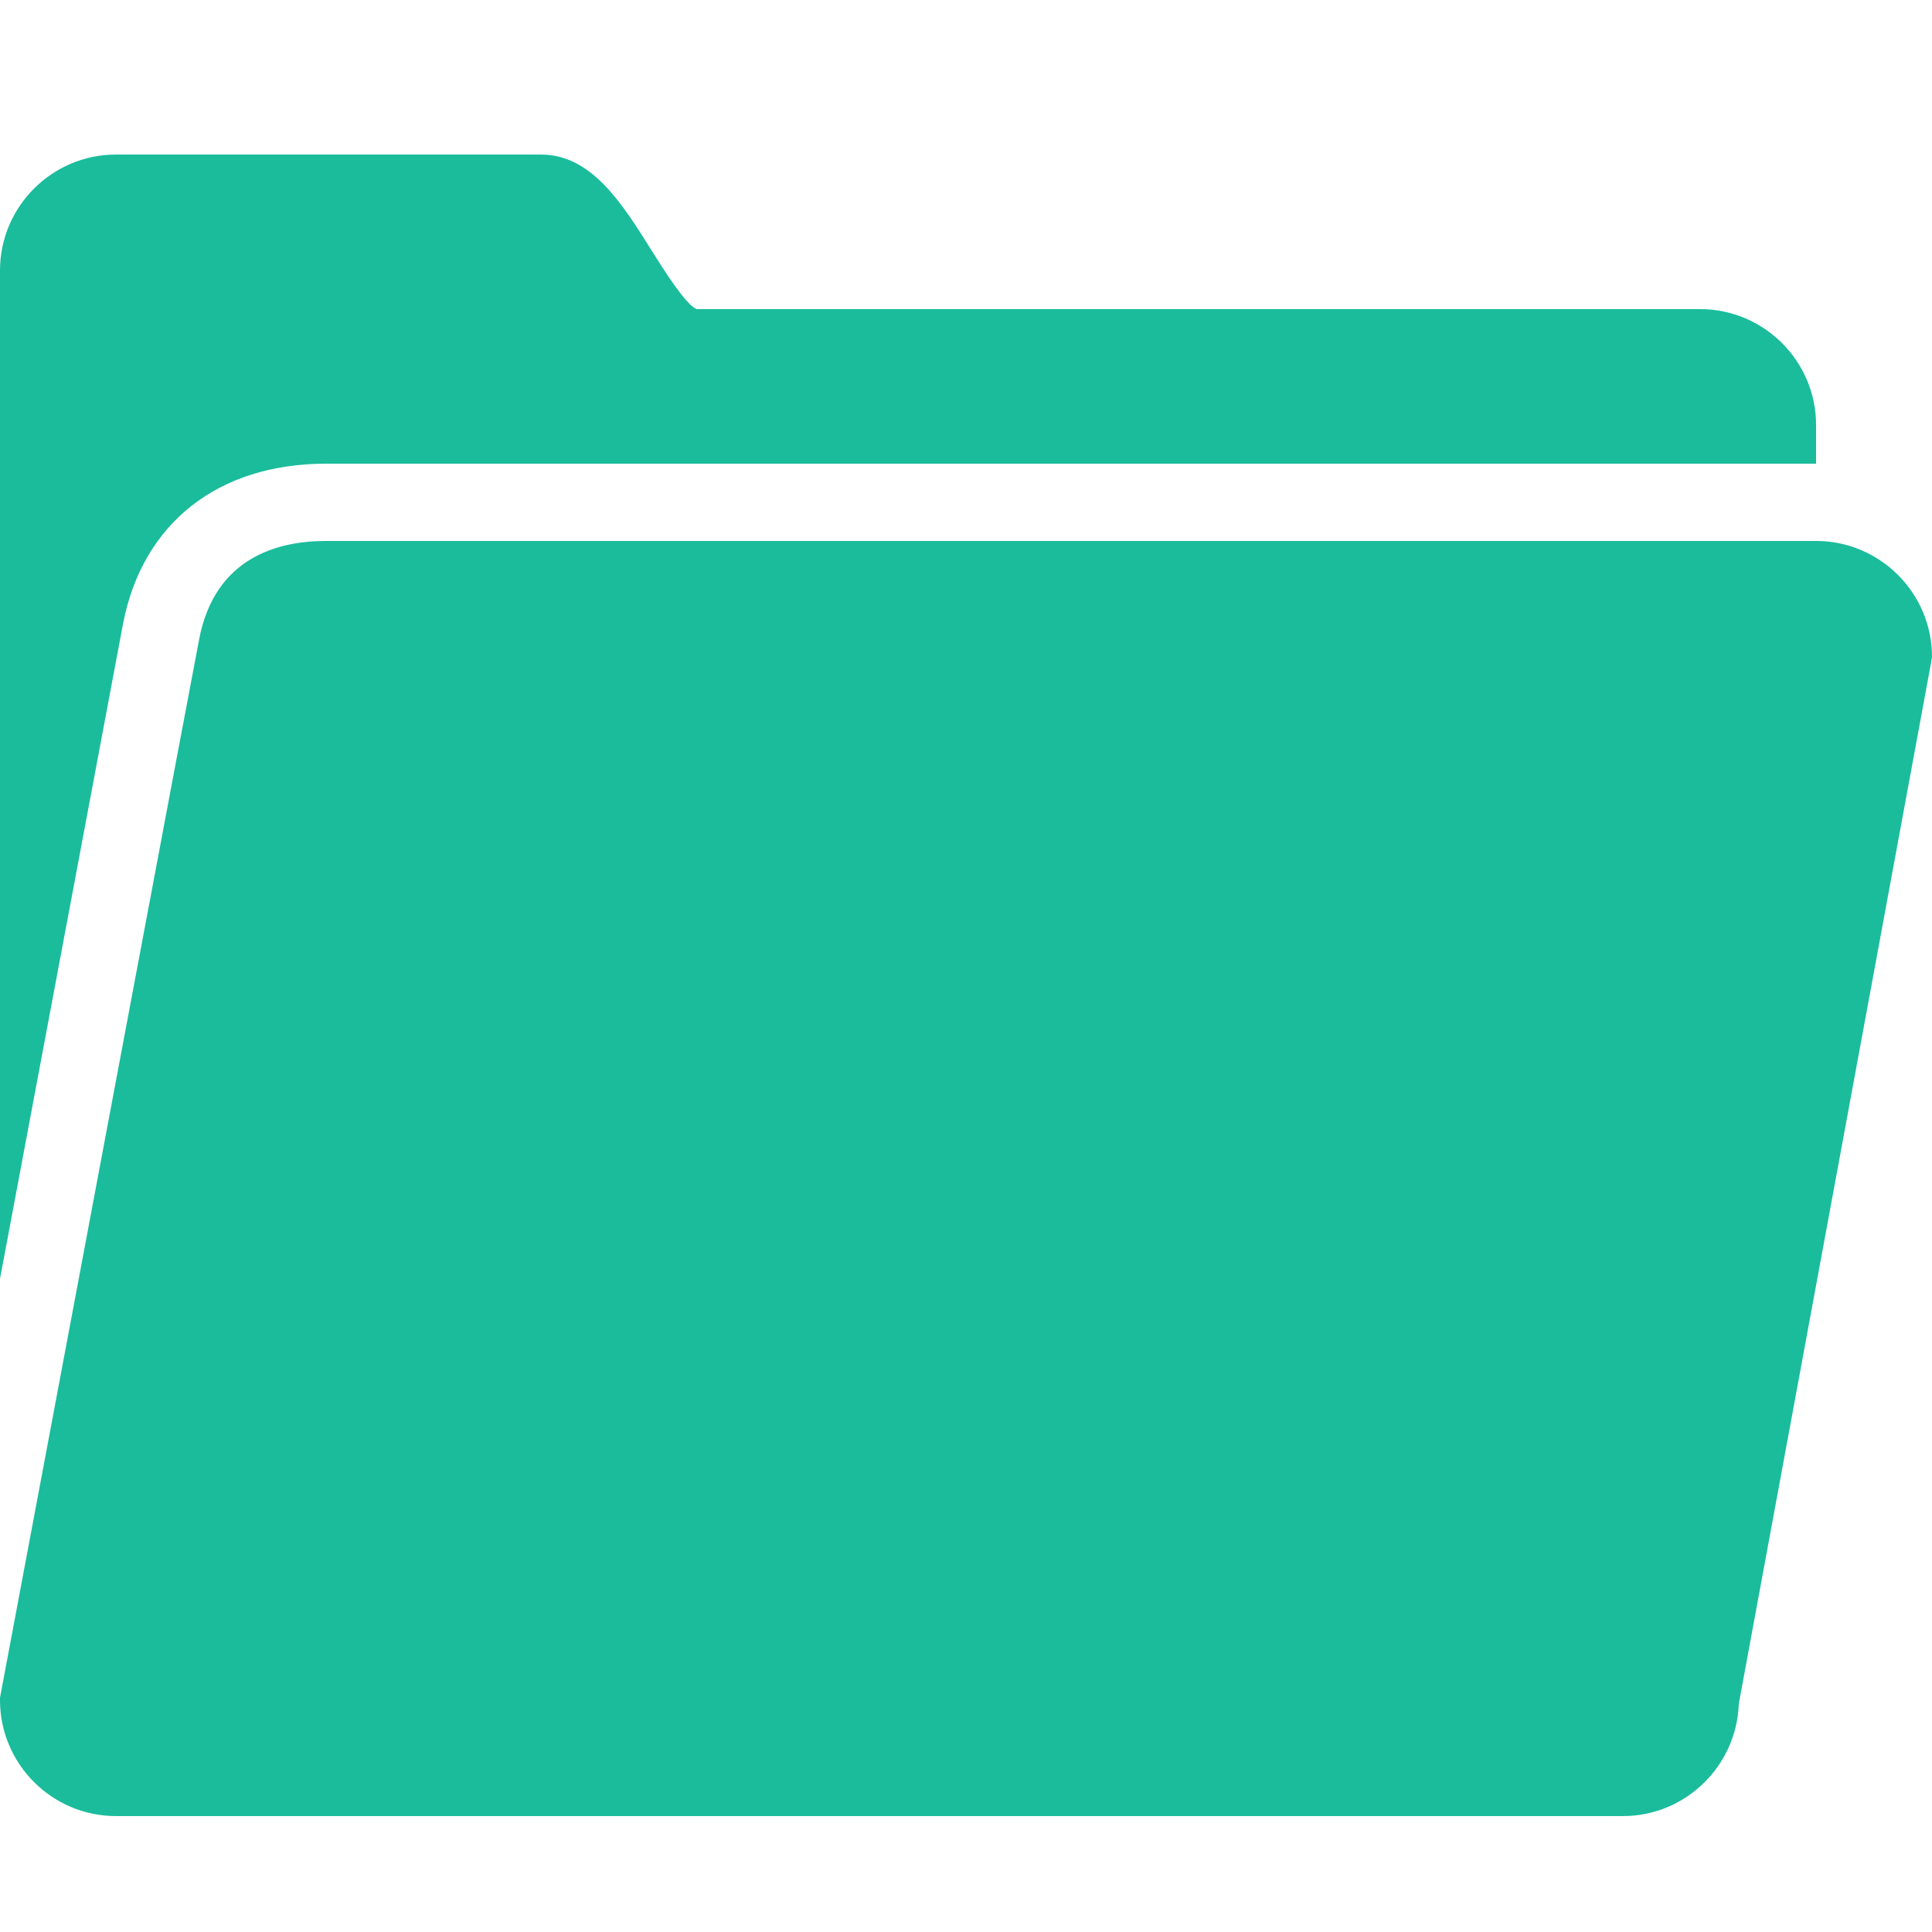 <svg xmlns="http://www.w3.org/2000/svg" x="0px" y="0px" width="50" height="50" viewBox="0 0 172 172" style=" fill:#000000;">
    <g fill="none" fill-rule="nonzero" stroke="none" stroke-width="1" stroke-linecap="butt" stroke-linejoin="miter" stroke-miterlimit="10" stroke-dasharray="" stroke-dashoffset="0" font-family="none" font-weight="none" font-size="none" text-anchor="none" style="mix-blend-mode: normal">
        <path d="M0,172v-172h172v172z" fill="none"></path>
        <g fill="#1abc9c">
            <path d="M10.32,13.76c-5.684,0 -10.32,4.636 -10.32,10.32v89.763c5.039,-26.821 10.683,-56.908 10.965,-58.373c1.747,-8.909 8.466,-14.19 18.06,-14.19h132.655v-3.44c0,-5.684 -4.636,-10.32 -10.32,-10.32h-89.332c-0.954,-0.349 -2.916,-3.467 -3.978,-5.16c-2.647,-4.219 -5.362,-8.6 -9.89,-8.6zM29.025,48.16c-4.407,0 -9.89,1.545 -11.287,8.707c-0.443,2.231 -13.841,73.543 -17.738,94.278v0.215c0,5.684 4.636,10.32 10.32,10.32h134.16c5.577,0 10.132,-4.461 10.32,-9.998l17.093,-92.558l0.107,-0.645c0,-5.684 -4.636,-10.32 -10.32,-10.32z"></path>
        </g>
    </g>
</svg>